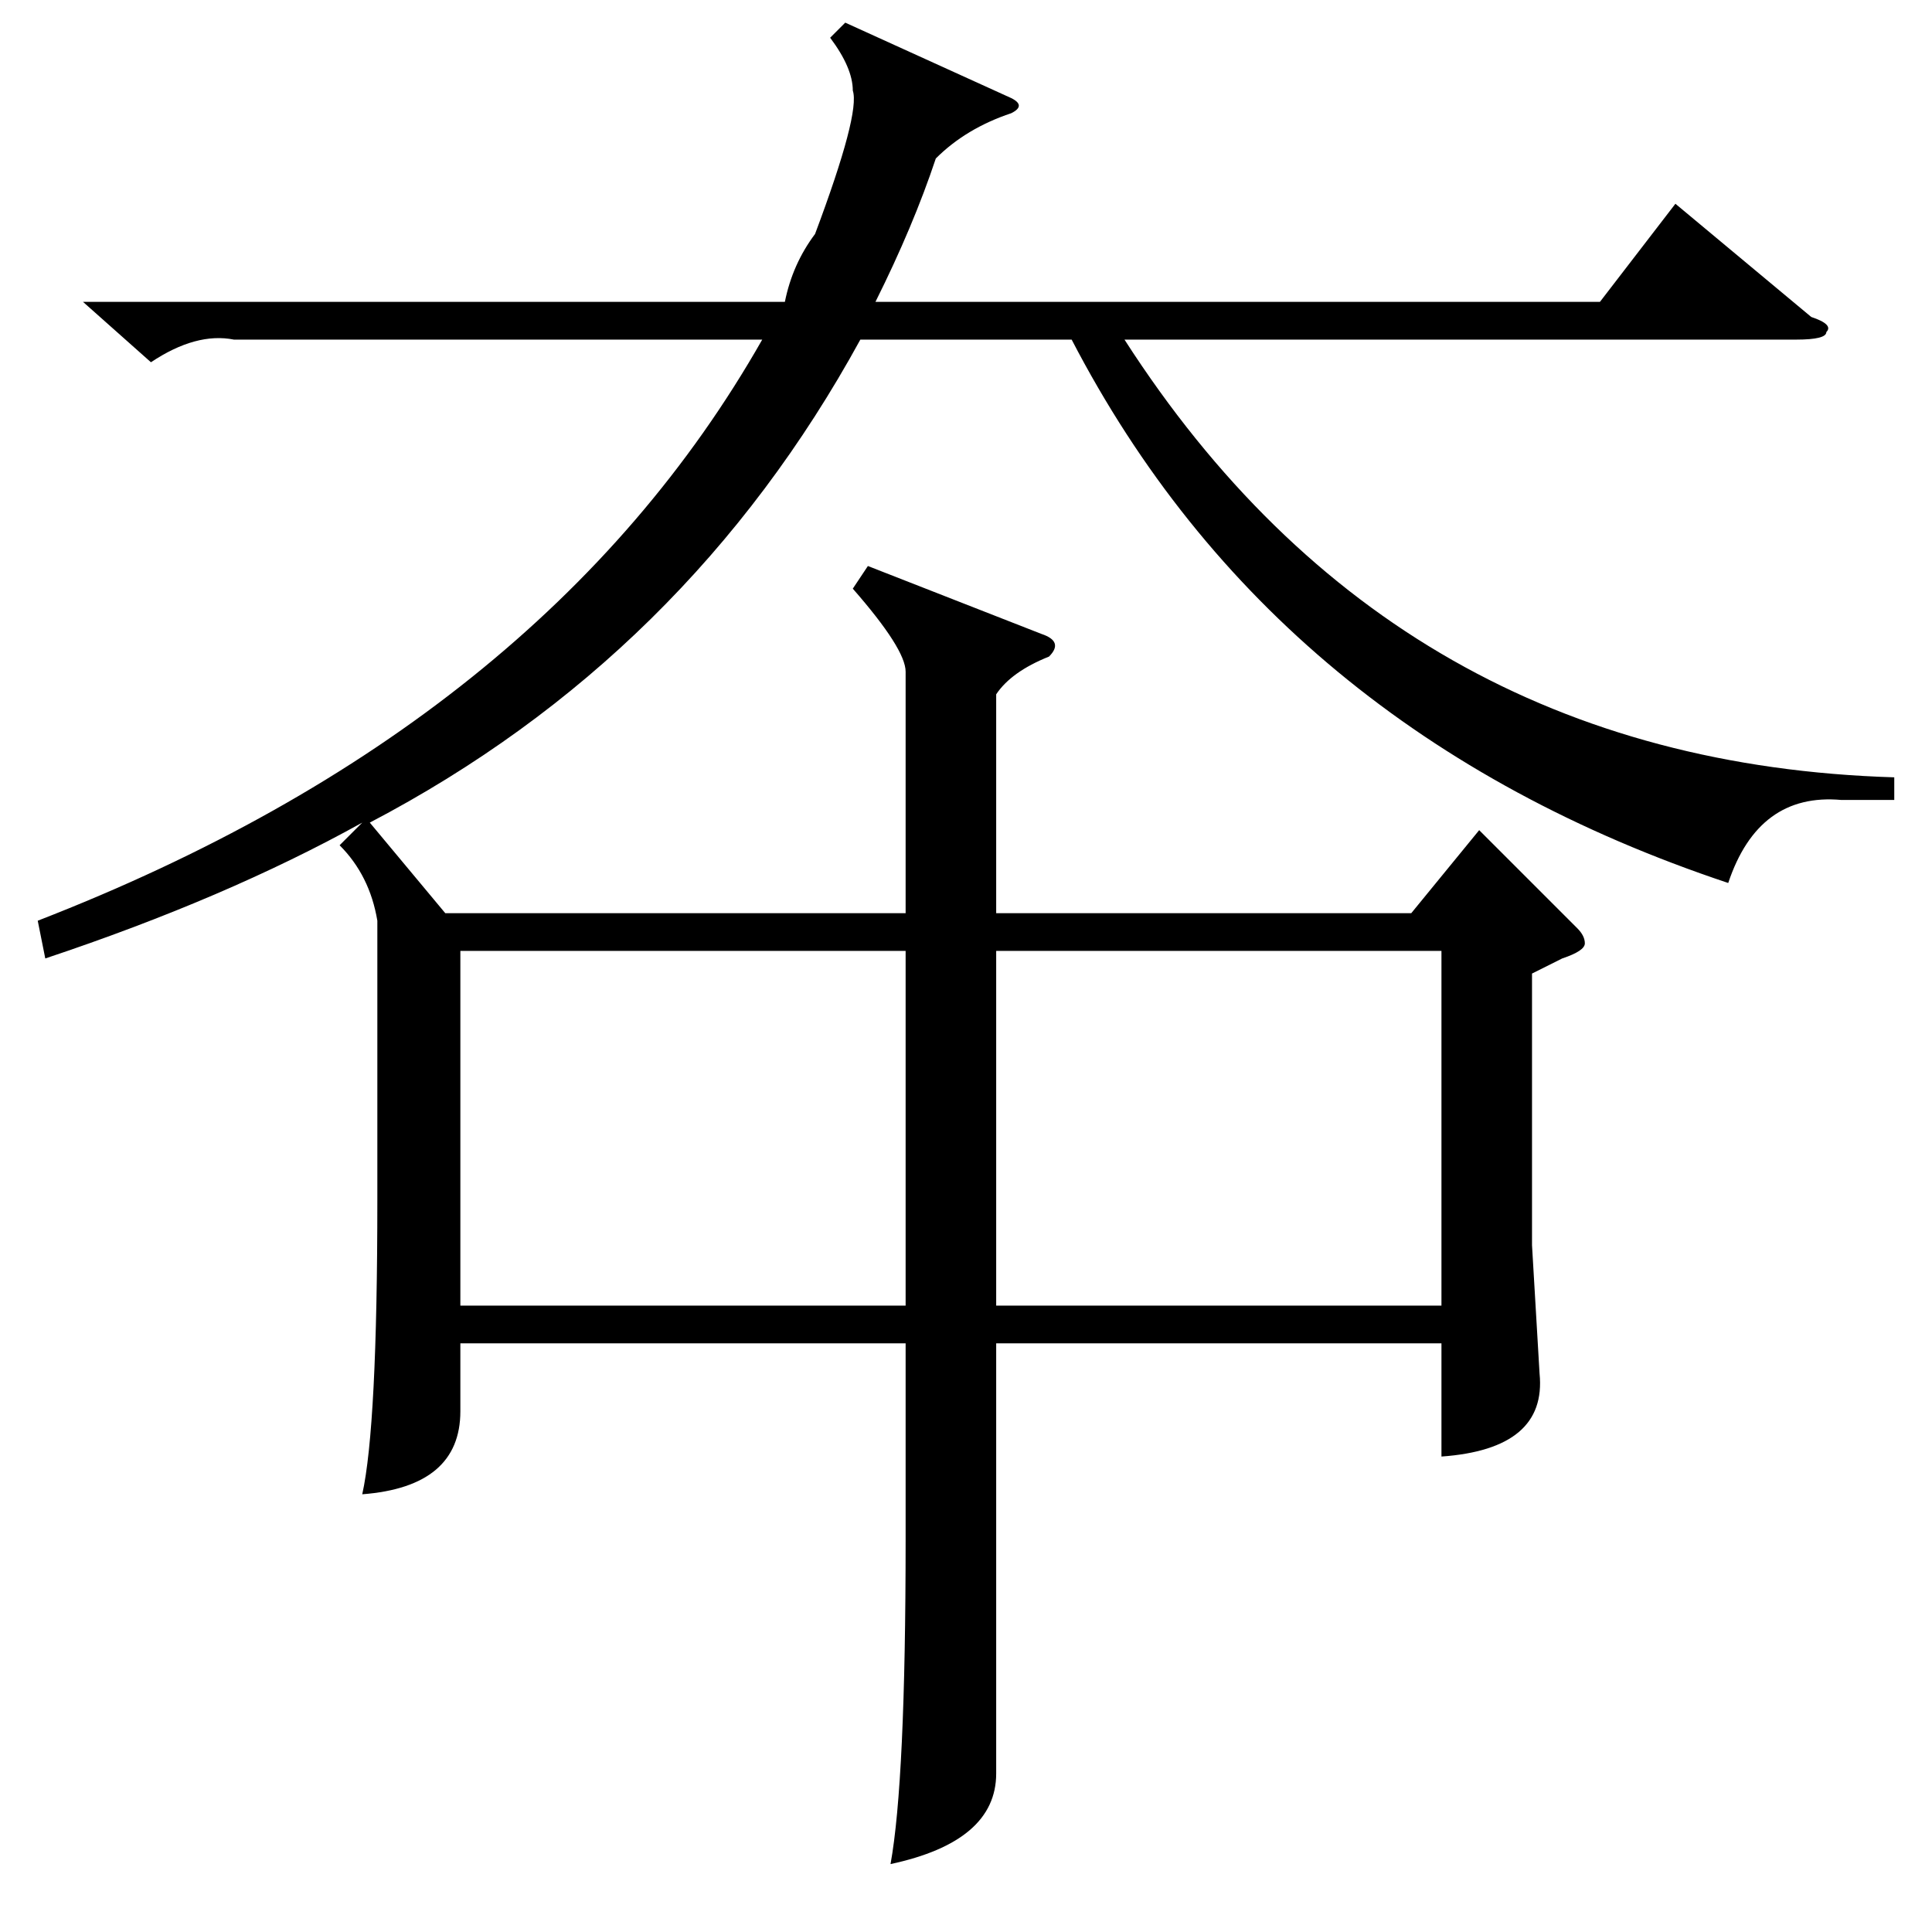 <?xml version="1.0" standalone="no"?>
<!DOCTYPE svg PUBLIC "-//W3C//DTD SVG 1.1//EN" "http://www.w3.org/Graphics/SVG/1.1/DTD/svg11.dtd" >
<svg xmlns="http://www.w3.org/2000/svg" xmlns:xlink="http://www.w3.org/1999/xlink" version="1.1" viewBox="0 -52 256 256">
  <g transform="matrix(1 0 0 -1 0 204)">
   <path fill="currentColor"
d="M134 243q2 -1 0 -2q-6 -2 -10 -6q-3 -9 -8 -19h96l10 13l18 -15q3 -1 2 -2q0 -1 -4 -1h-89q36 -56 102 -58v-3h-7q-11 1 -15 -11q-60 20 -87 72h-28q-23 -42 -65 -64l10 -12h61v32q0 3 -7 11l2 3l23 -9q3 -1 1 -3q-5 -2 -7 -5v-29h55l9 11l13 -13q1 -1 1 -2t-3 -2l-4 -2
v-36l1 -17q1 -10 -13 -11v15h-59v-35v-22q0 -9 -14 -12q2 11 2 43v26h-59v-9q0 -10 -13 -11q2 9 2 39v37q-1 6 -5 10l3 3q-18 -10 -42 -18l-1 5q67 26 96 77h-70q-5 1 -11 -3l-9 8h93q1 5 4 9q6 16 5 19q0 3 -3 7l2 2zM132 130v-47h59v47h-59zM61 130v-47h59v47h-59z" />
  </g>

</svg>
